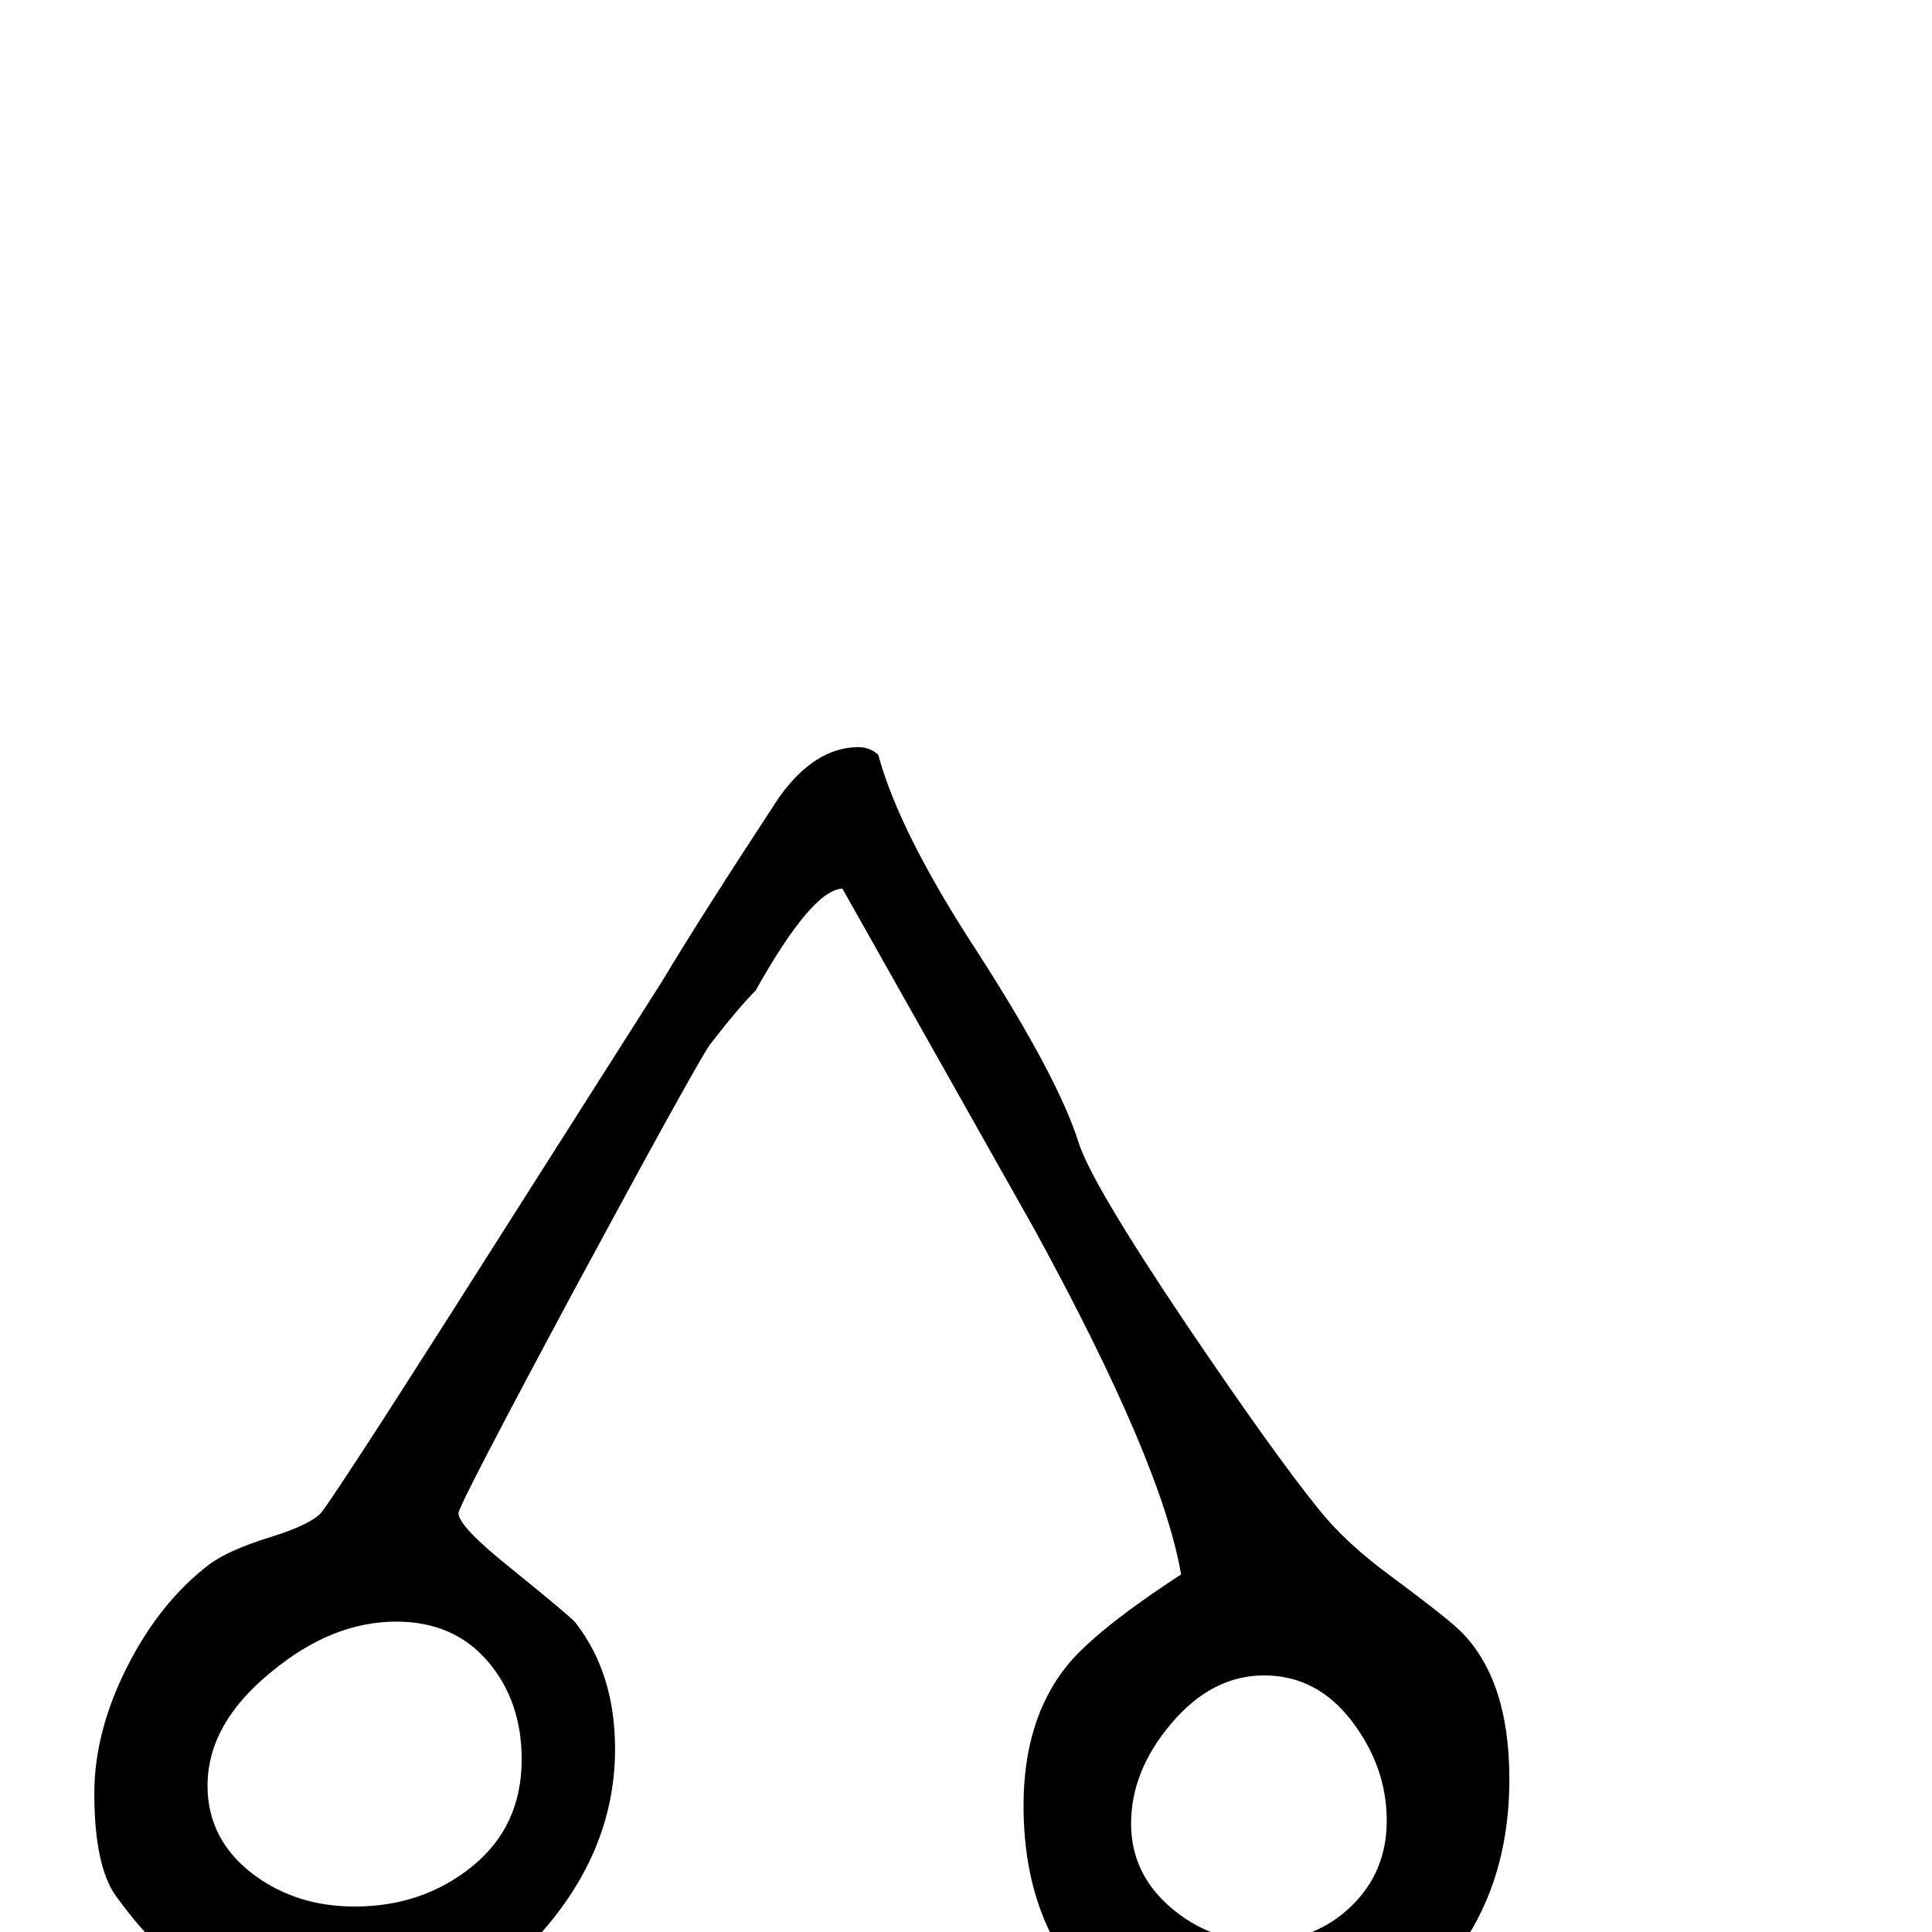 <?xml version="1.0" standalone="no"?>
<!DOCTYPE svg PUBLIC "-//W3C//DTD SVG 1.1//EN" "http://www.w3.org/Graphics/SVG/1.1/DTD/svg11.dtd" >
<svg viewBox="0 -442 2048 2048">
  <g transform="matrix(1 0 0 -1 0 1606)">
   <path fill="currentColor"
d="M1600 162q0 -124 -74 -206q-76 -85 -199 -85q-113 0 -179 76q-63 72 -63 187q0 90 45 147q30 38 122 98q-20 118 -155 365l-204 362q-32 -1 -92 -108q-18 -18 -49 -58q-20 -31 -142 -257q-124 -231 -124 -239q0 -14 55 -58q63 -51 69 -58q42 -54 42 -134
q0 -112 -87 -204.5t-199 -92.5q-141 0 -243 141q-23 32 -23 109q0 65 34.5 133.5t86.5 108.5q21 16 67 30q41 13 52 25q4 4 39 57.5t98 152.5l225 354q40 67 124 195q38 53 84 53q12 0 21 -8q22 -82 105 -209q85 -132 107 -201q13 -43 116 -196q92 -136 139 -194
q28 -35 74 -69q58 -43 74 -58q54 -51 54 -159zM1470 118q0 57 -37 105.5t-93 48.5q-55 0 -98 -50.5t-43 -106.5q0 -53 42 -89t96 -36q56 0 94.5 36.5t38.5 91.5zM553 183q0 62 -36 104t-97 42q-68 0 -132 -53q-68 -55 -68 -121q0 -58 50 -95q45 -33 106 -33q72 0 124.5 42.5
t52.5 113.5z" />
  </g>

</svg>
